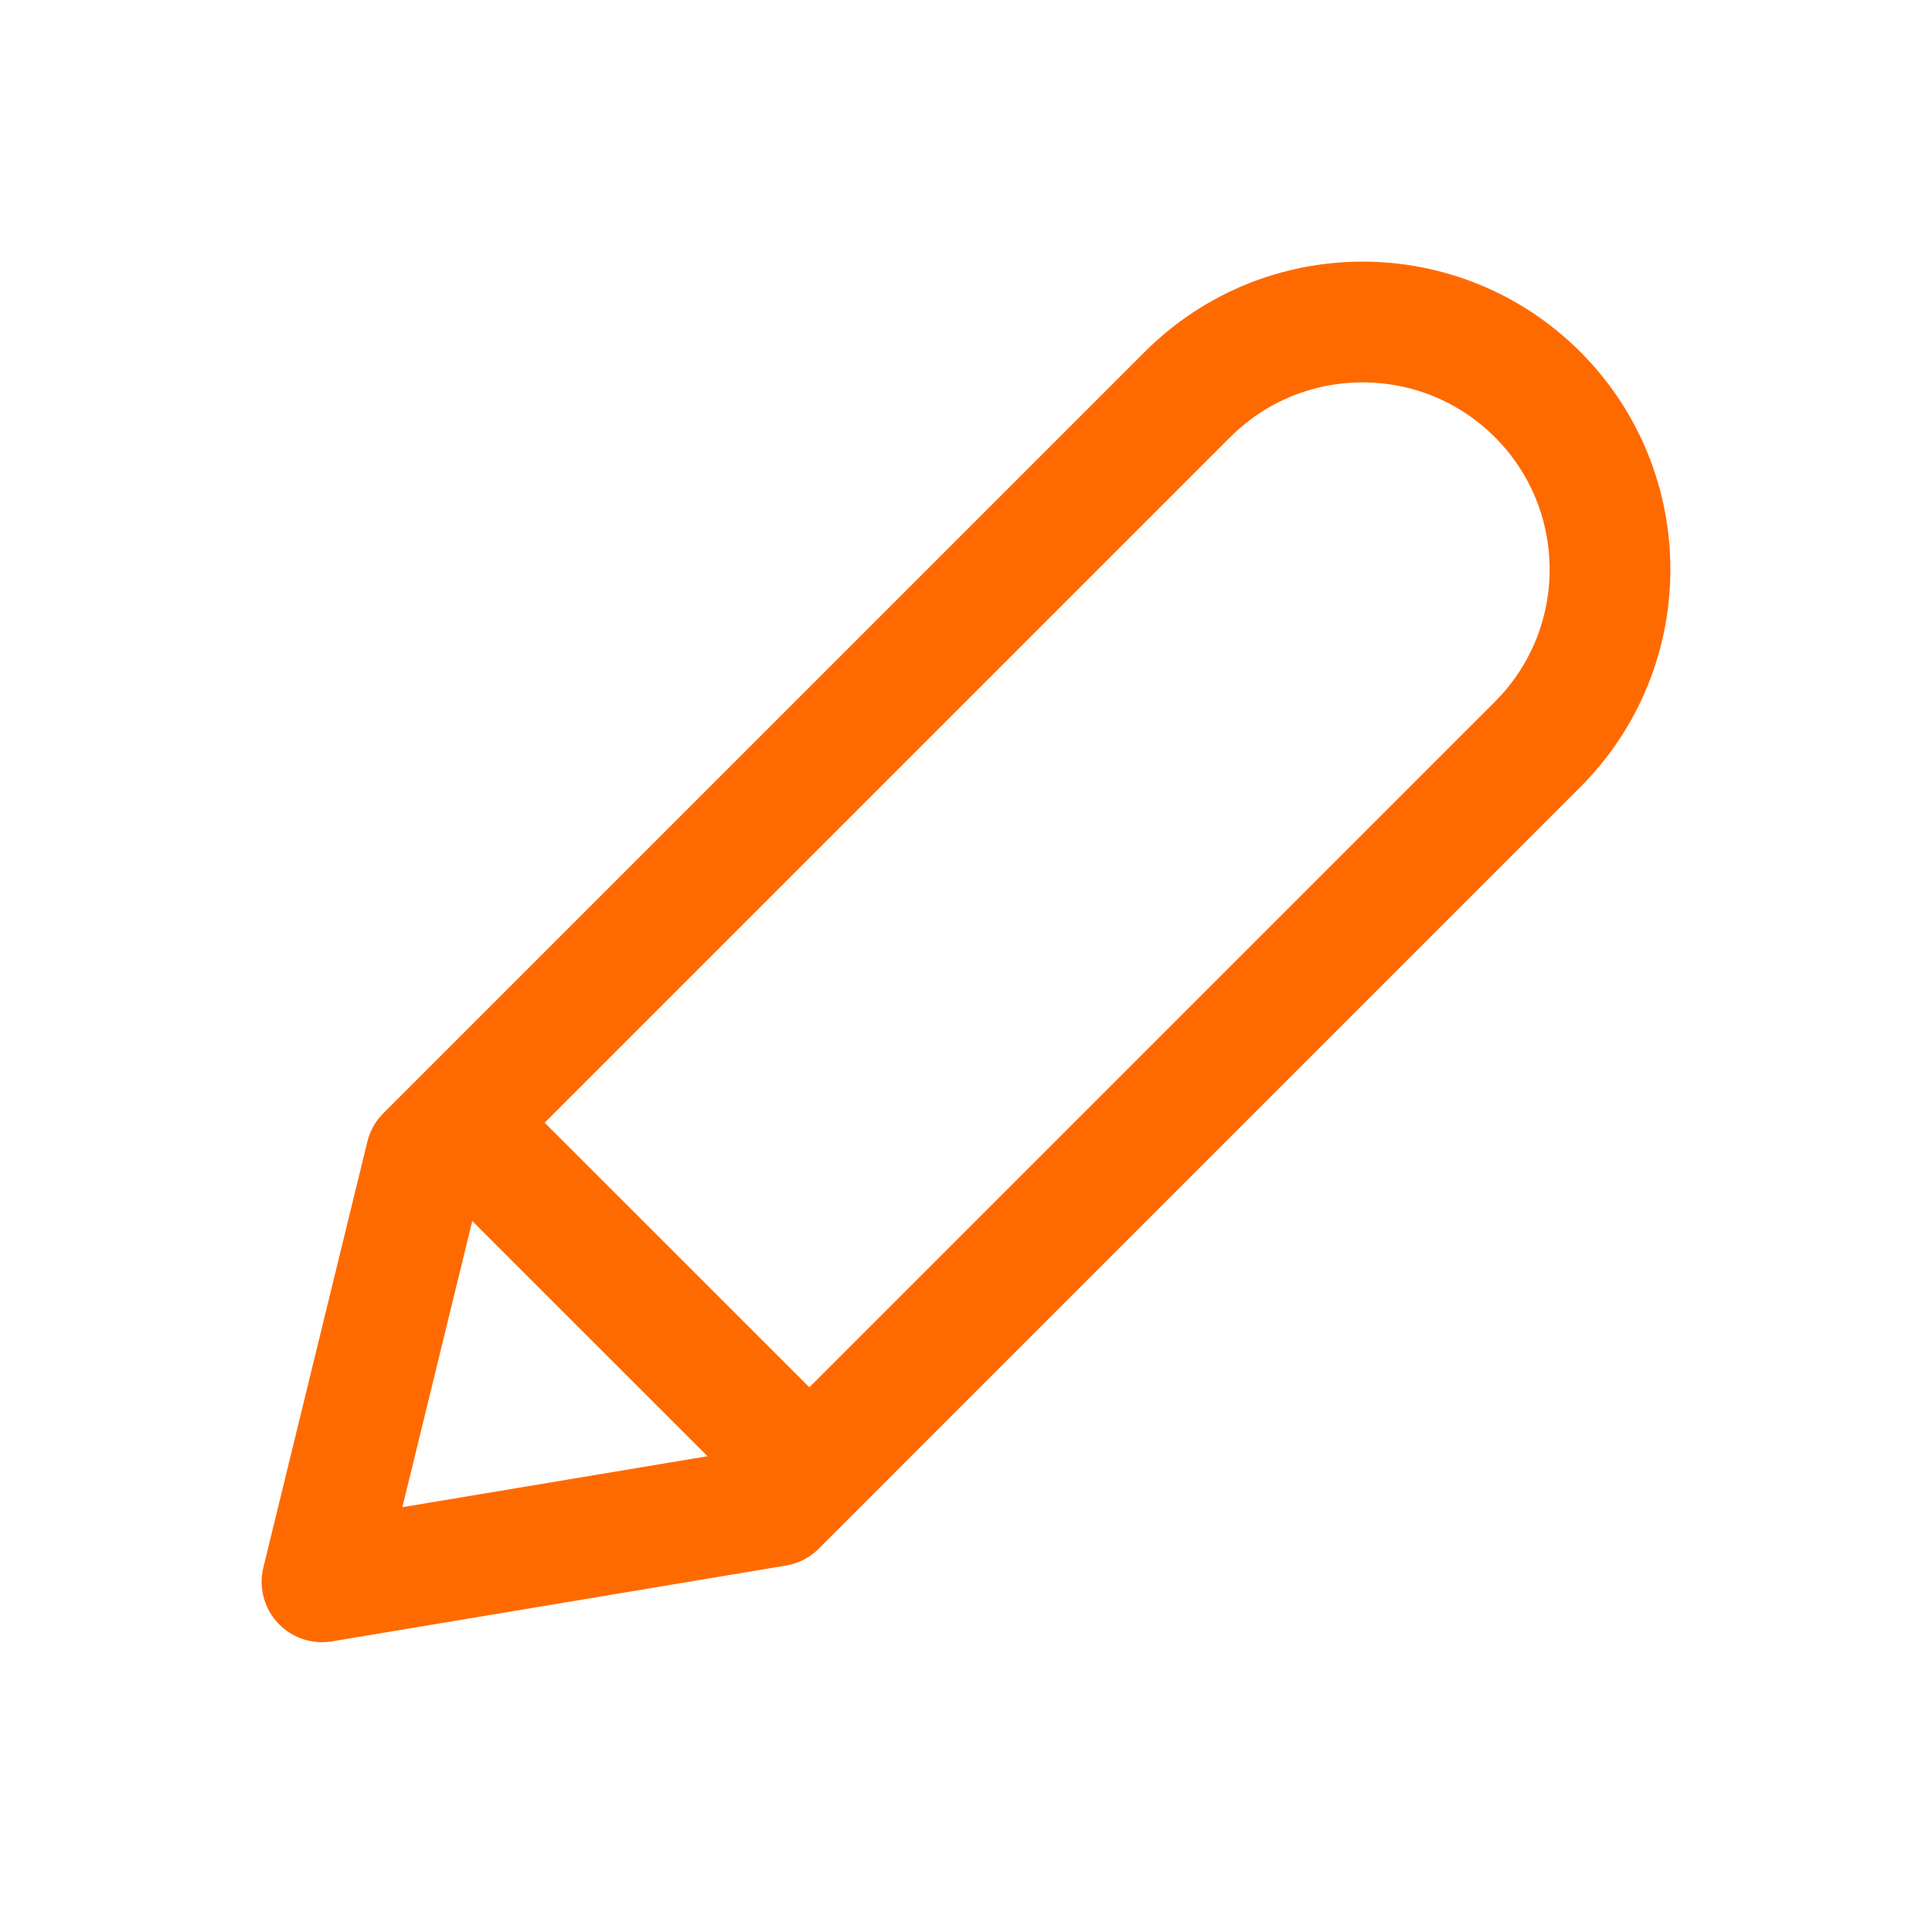 <svg xmlns="http://www.w3.org/2000/svg" fill="none" viewBox="0 0 24 24" height="24" width="24">
<path stroke-linejoin="round" stroke-width="1.5" stroke="#FF6A00" d="M5.706 13.947L10.054 18.294M9.64 18.708L19.1 9.248C20.3 8.047 20.3 6.101 19.1 4.9C17.899 3.7 15.953 3.7 14.752 4.9L5.292 14.36L4 19.65L9.64 18.708Z"></path>
</svg>
